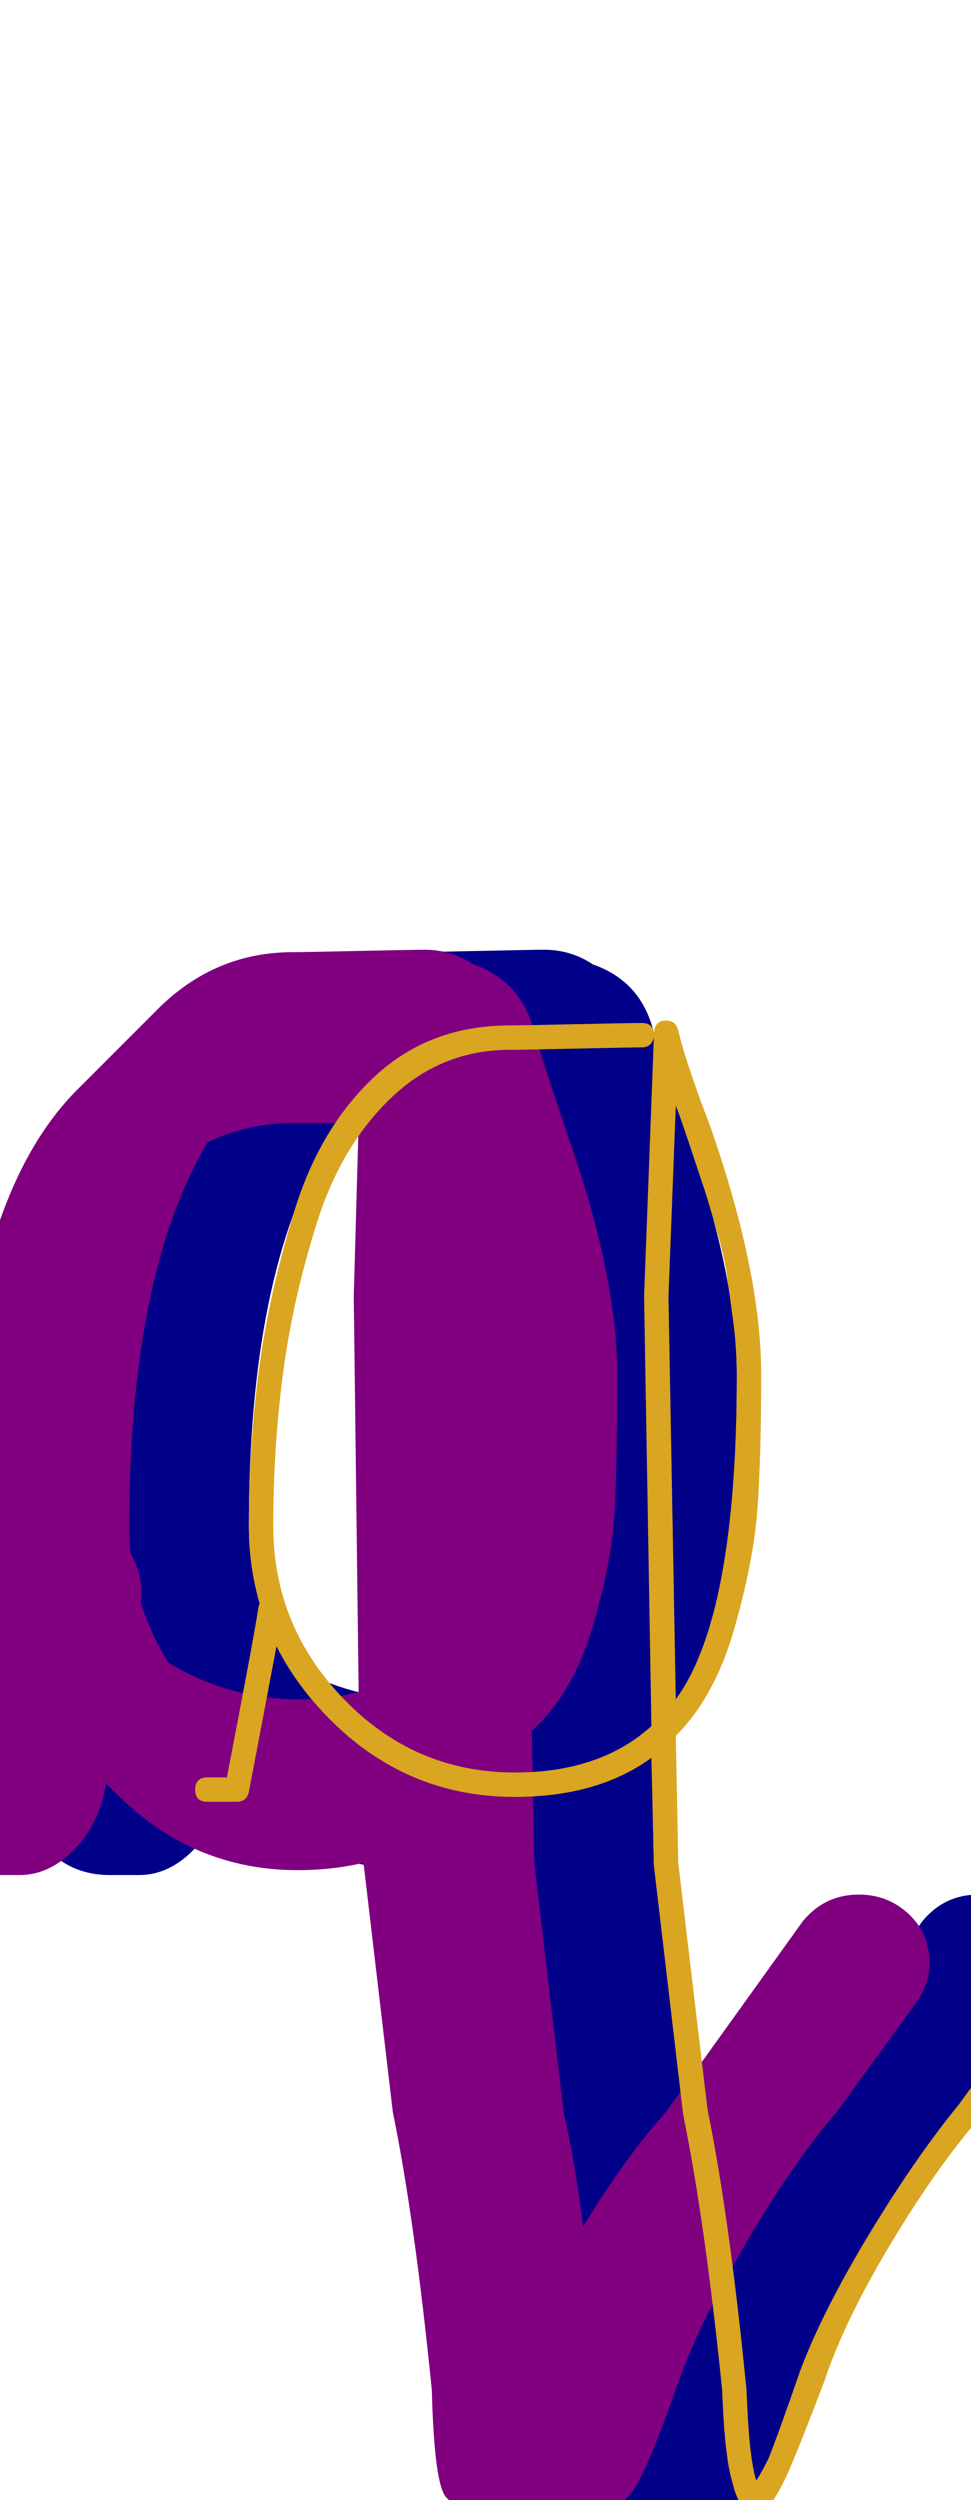 <svg xmlns="http://www.w3.org/2000/svg" id="glyph84" viewBox="0 0 398 1024">
  <defs/>
  <path fill="#000088" d="M45,768 Q30,768 20,758 Q10,748 10,733 Q10,712 28,702 Q31,688 38,648 Q40,635 49.5,626.5 Q59,618 72,618 Q86,618 96.5,628.5 Q107,639 107,653 Q107,656 106,659 Q105,670 92,733 Q89,748 79,758 Q69,768 57,768 Z M169,390 Q173,390 196,389.5 Q219,389 223,389 Q234,389 243,395 Q263,402 268,423 Q272,436 281,463 Q302,522 302,563 Q302,596 301,617.5 Q300,639 292,666 Q284,693 268,708 L267,709 L268,763 L280,865 Q285,887 288,912 Q305,884 322,865 L378,787 Q387,776 401,776 Q413,776 421.5,784 Q430,792 430,804 Q430,813 424,821 L392,865 Q374,886 355.5,917.5 Q337,949 328,973 Q313,1016 307,1022 L272,1058 Q271,1059 269,1059 Q268,1059 268,1058 L232,1023 Q227,1018 226,979 Q219,909 210,865 L198,763 Q185,766 171,766 Q129,766 98,736 L63,701 Q32,669 32,625 Q32,496 80,447 L115,412 Q138,390 169,390 Z M102,625 Q102,655 118,681 Q143,696 171,696 Q185,696 196,693 L194,531 L196,460 Q173,460 169,460 Q150,460 134,468 Q102,522 102,625 Z"/>
  <path fill="#800080" d="M-4,768 Q-19,768 -29,758 Q-39,748 -39,733 Q-39,712 -21,702 Q-18,688 -11,648 Q-9,635 0.5,626.5 Q10,618 23,618 Q37,618 47.5,628.5 Q58,639 58,653 Q58,656 57,659 Q56,670 43,733 Q40,748 30,758 Q20,768 8,768 Z M120,390 Q124,390 147,389.5 Q170,389 174,389 Q185,389 194,395 Q214,402 219,423 Q223,436 232,463 Q253,522 253,563 Q253,596 252,617.5 Q251,639 243,666 Q235,693 219,708 L218,709 L219,763 L231,865 Q236,887 239,912 Q256,884 273,865 L329,787 Q338,776 352,776 Q364,776 372.5,784 Q381,792 381,804 Q381,813 375,821 L343,865 Q325,886 306.5,917.5 Q288,949 279,973 Q264,1016 258,1022 L223,1058 Q222,1059 220,1059 Q219,1059 219,1058 L183,1023 Q178,1018 177,979 Q170,909 161,865 L149,763 Q136,766 122,766 Q80,766 49,736 L14,701 Q-17,669 -17,625 Q-17,496 31,447 L66,412 Q89,390 120,390 Z M53,625 Q53,655 69,681 Q94,696 122,696 Q136,696 147,693 L145,531 L147,460 Q124,460 120,460 Q101,460 85,468 Q53,522 53,625 Z"/>
  <path fill="#daa520" d="M85,738 Q80,738 80,733 Q80,728 85,728 L93,728 Q104,671 106,658 Q107,654 111,654 Q116,654 116,659 Q116,659 116,660 Q114,671 102,734 Q101,738 97,738 Z M209,420 Q213,420 236,419.5 Q259,419 263,419 Q268,419 268,424 Q268,418 273,418 Q277,418 278,422 Q281,435 291,461 Q312,521 312,563 Q312,596 310.5,617.5 Q309,639 301,667 Q293,695 277,711 L278,763 L290,864 Q299,908 306,979 Q307,1007 310,1016 Q312,1013 315,1007 Q319,997 328,971 Q337,947 356,915.5 Q375,884 393,862 L425,818 Q426,816 429,816 Q434,816 434,821 Q434,823 433,824 L401,868 Q383,889 364.5,920 Q346,951 338,975 Q327,1004 322,1015 Q319,1021 317,1024 Q313,1029 309,1029 Q303,1029 300,1016 Q297,1006 296,979 Q289,910 280,866 L268,764 L268,763 L267,720 Q245,736 211,736 Q166,736 134,703 Q102,670 102,625 Q102,593 106,562 Q110,531 120.5,496.5 Q131,462 153.5,441 Q176,420 209,420 Z M277,453 L274,531 L277,696 Q302,662 302,563 Q302,552 300.5,541 Q299,530 298,522.5 Q297,515 293.5,503 Q290,491 288.5,486.5 Q287,482 282.5,468.5 Q278,455 277,453 Z M209,430 Q181,430 160.5,449.5 Q140,469 130,500.5 Q120,532 116,562.5 Q112,593 112,625 Q112,666 141,696 Q170,726 211,726 Q246,726 267,707 L264,531 L268,425 Q267,429 263,429 Q259,429 236,429.5 Q213,430 209,430 Z"/>
</svg>
